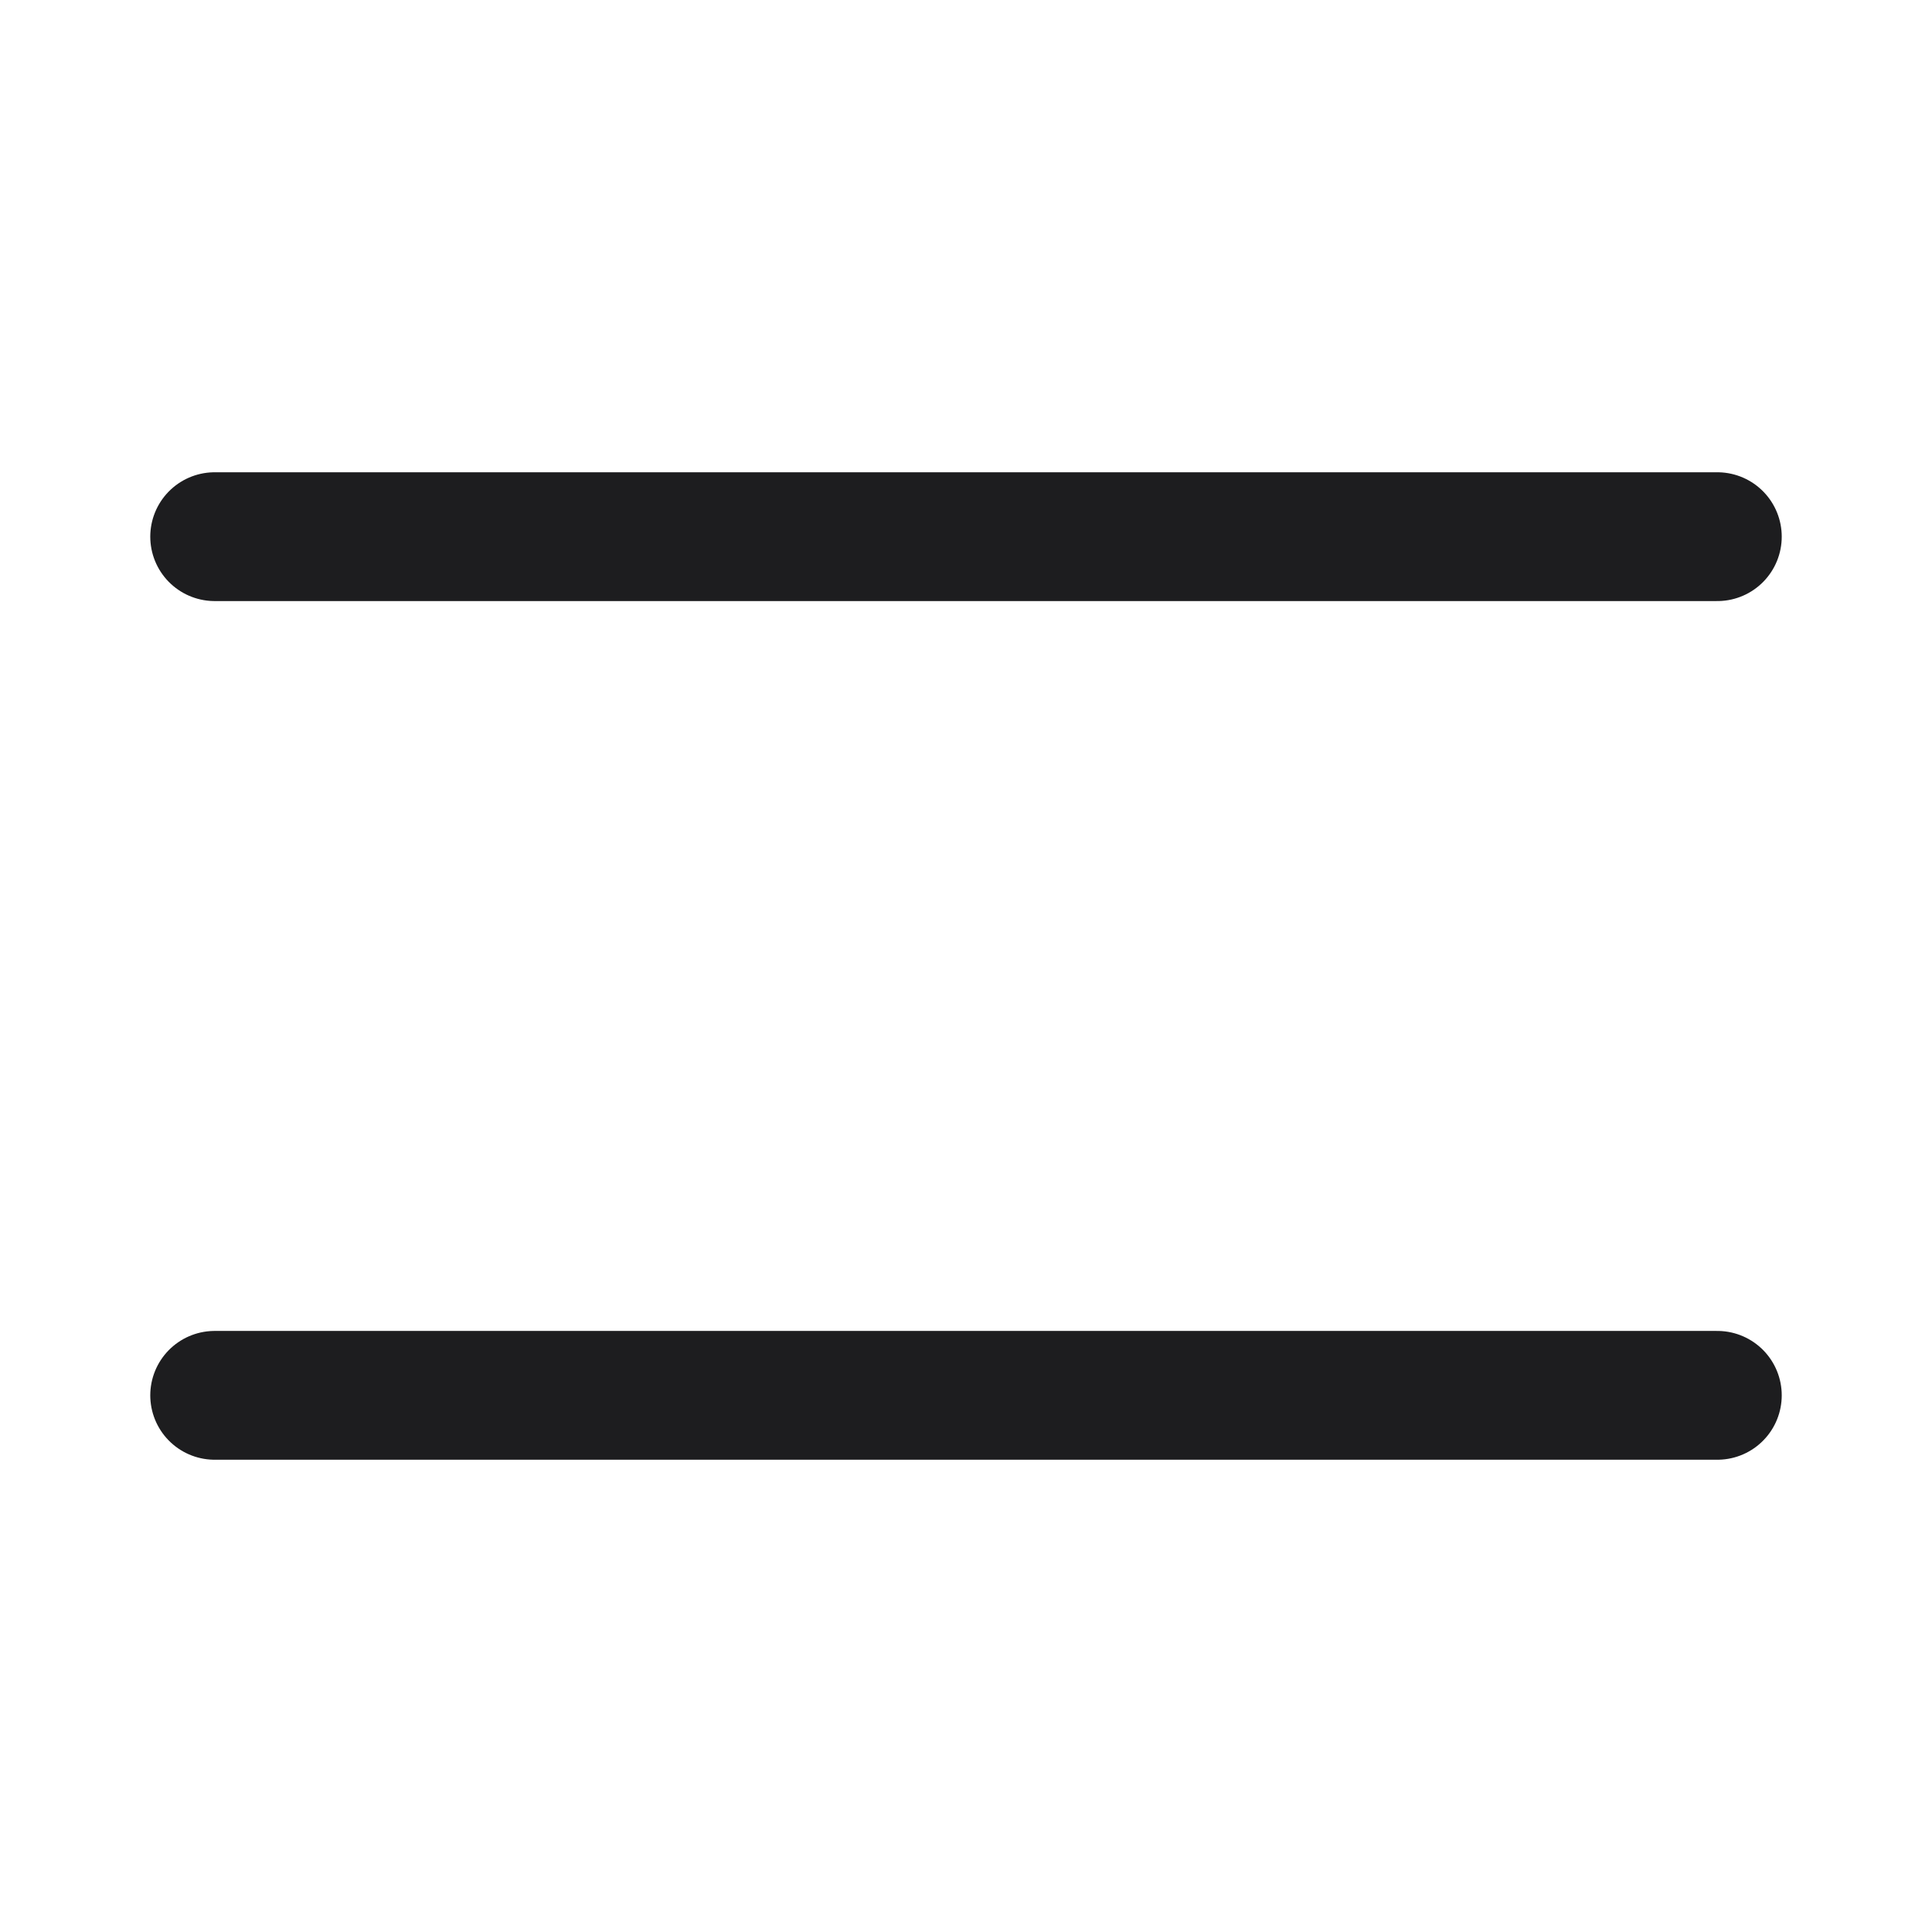 <svg width="18" height="18" viewBox="0 0 18 18" xmlns="http://www.w3.org/2000/svg">
    <g fill="none" stroke="#1D1D1F">
        <line x1="2" y1="5" x2="16" y2="5" 
            stroke-width="1.2" 
            stroke-linecap="round"
        />
        <line x1="2" y1="13" x2="16" y2="13" 
            stroke-width="1.2" 
            stroke-linecap="round"
        />
    </g>
</svg> 